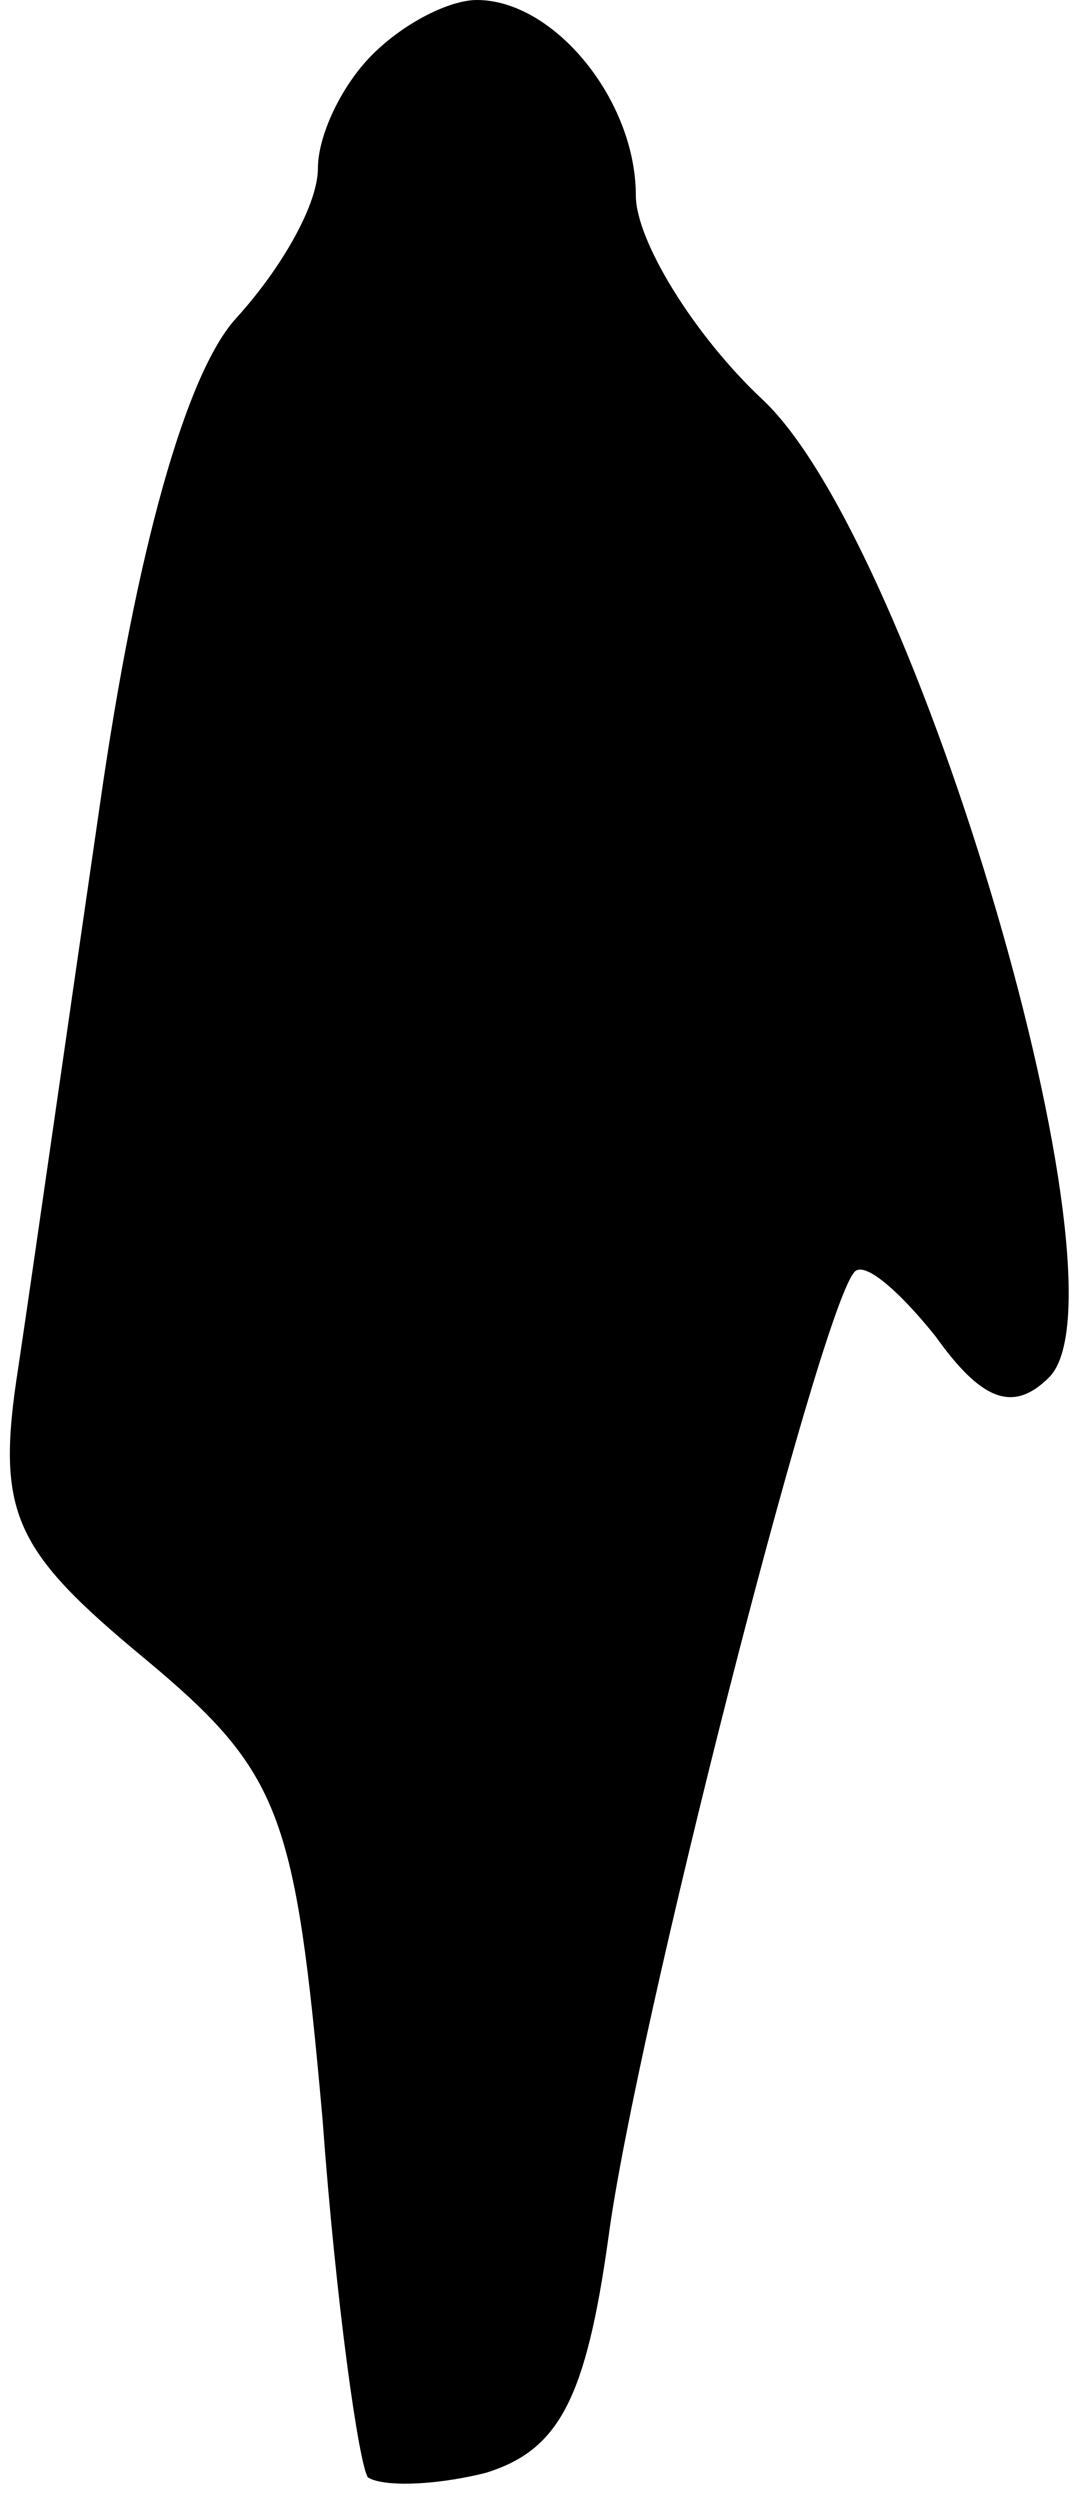 <?xml version="1.0" standalone="no"?>
<!DOCTYPE svg PUBLIC "-//W3C//DTD SVG 20010904//EN"
 "http://www.w3.org/TR/2001/REC-SVG-20010904/DTD/svg10.dtd">
<svg version="1.0" xmlns="http://www.w3.org/2000/svg"
 width="24pt" height="55pt" viewBox="0 0 24 55"
 preserveAspectRatio="xMidYMid meet">
<g transform="translate(0,55) scale(0.1,-0.1)"
fill="#000000" stroke="none">
<path fill="#000000" stroke="none" d="M82 538 c-7 -7 -12 -18 -12 -25 0 -8
-8 -22 -18 -33 -11 -12 -22 -51 -30 -107 -7 -48 -15 -104 -18 -124 -5 -32 -1
-40 28 -64 30 -25 33 -34 39 -101 3 -41 8 -76 10 -79 3 -2 14 -2 26 1 16 5 22
16 27 52 6 45 46 202 54 212 2 3 10 -4 18 -14 10 -14 17 -17 25 -9 19 19 -29
183 -63 215 -15 14 -28 35 -28 45 0 21 -18 43 -35 43 -6 0 -16 -5 -23 -12z"/>
</g>
</svg>
